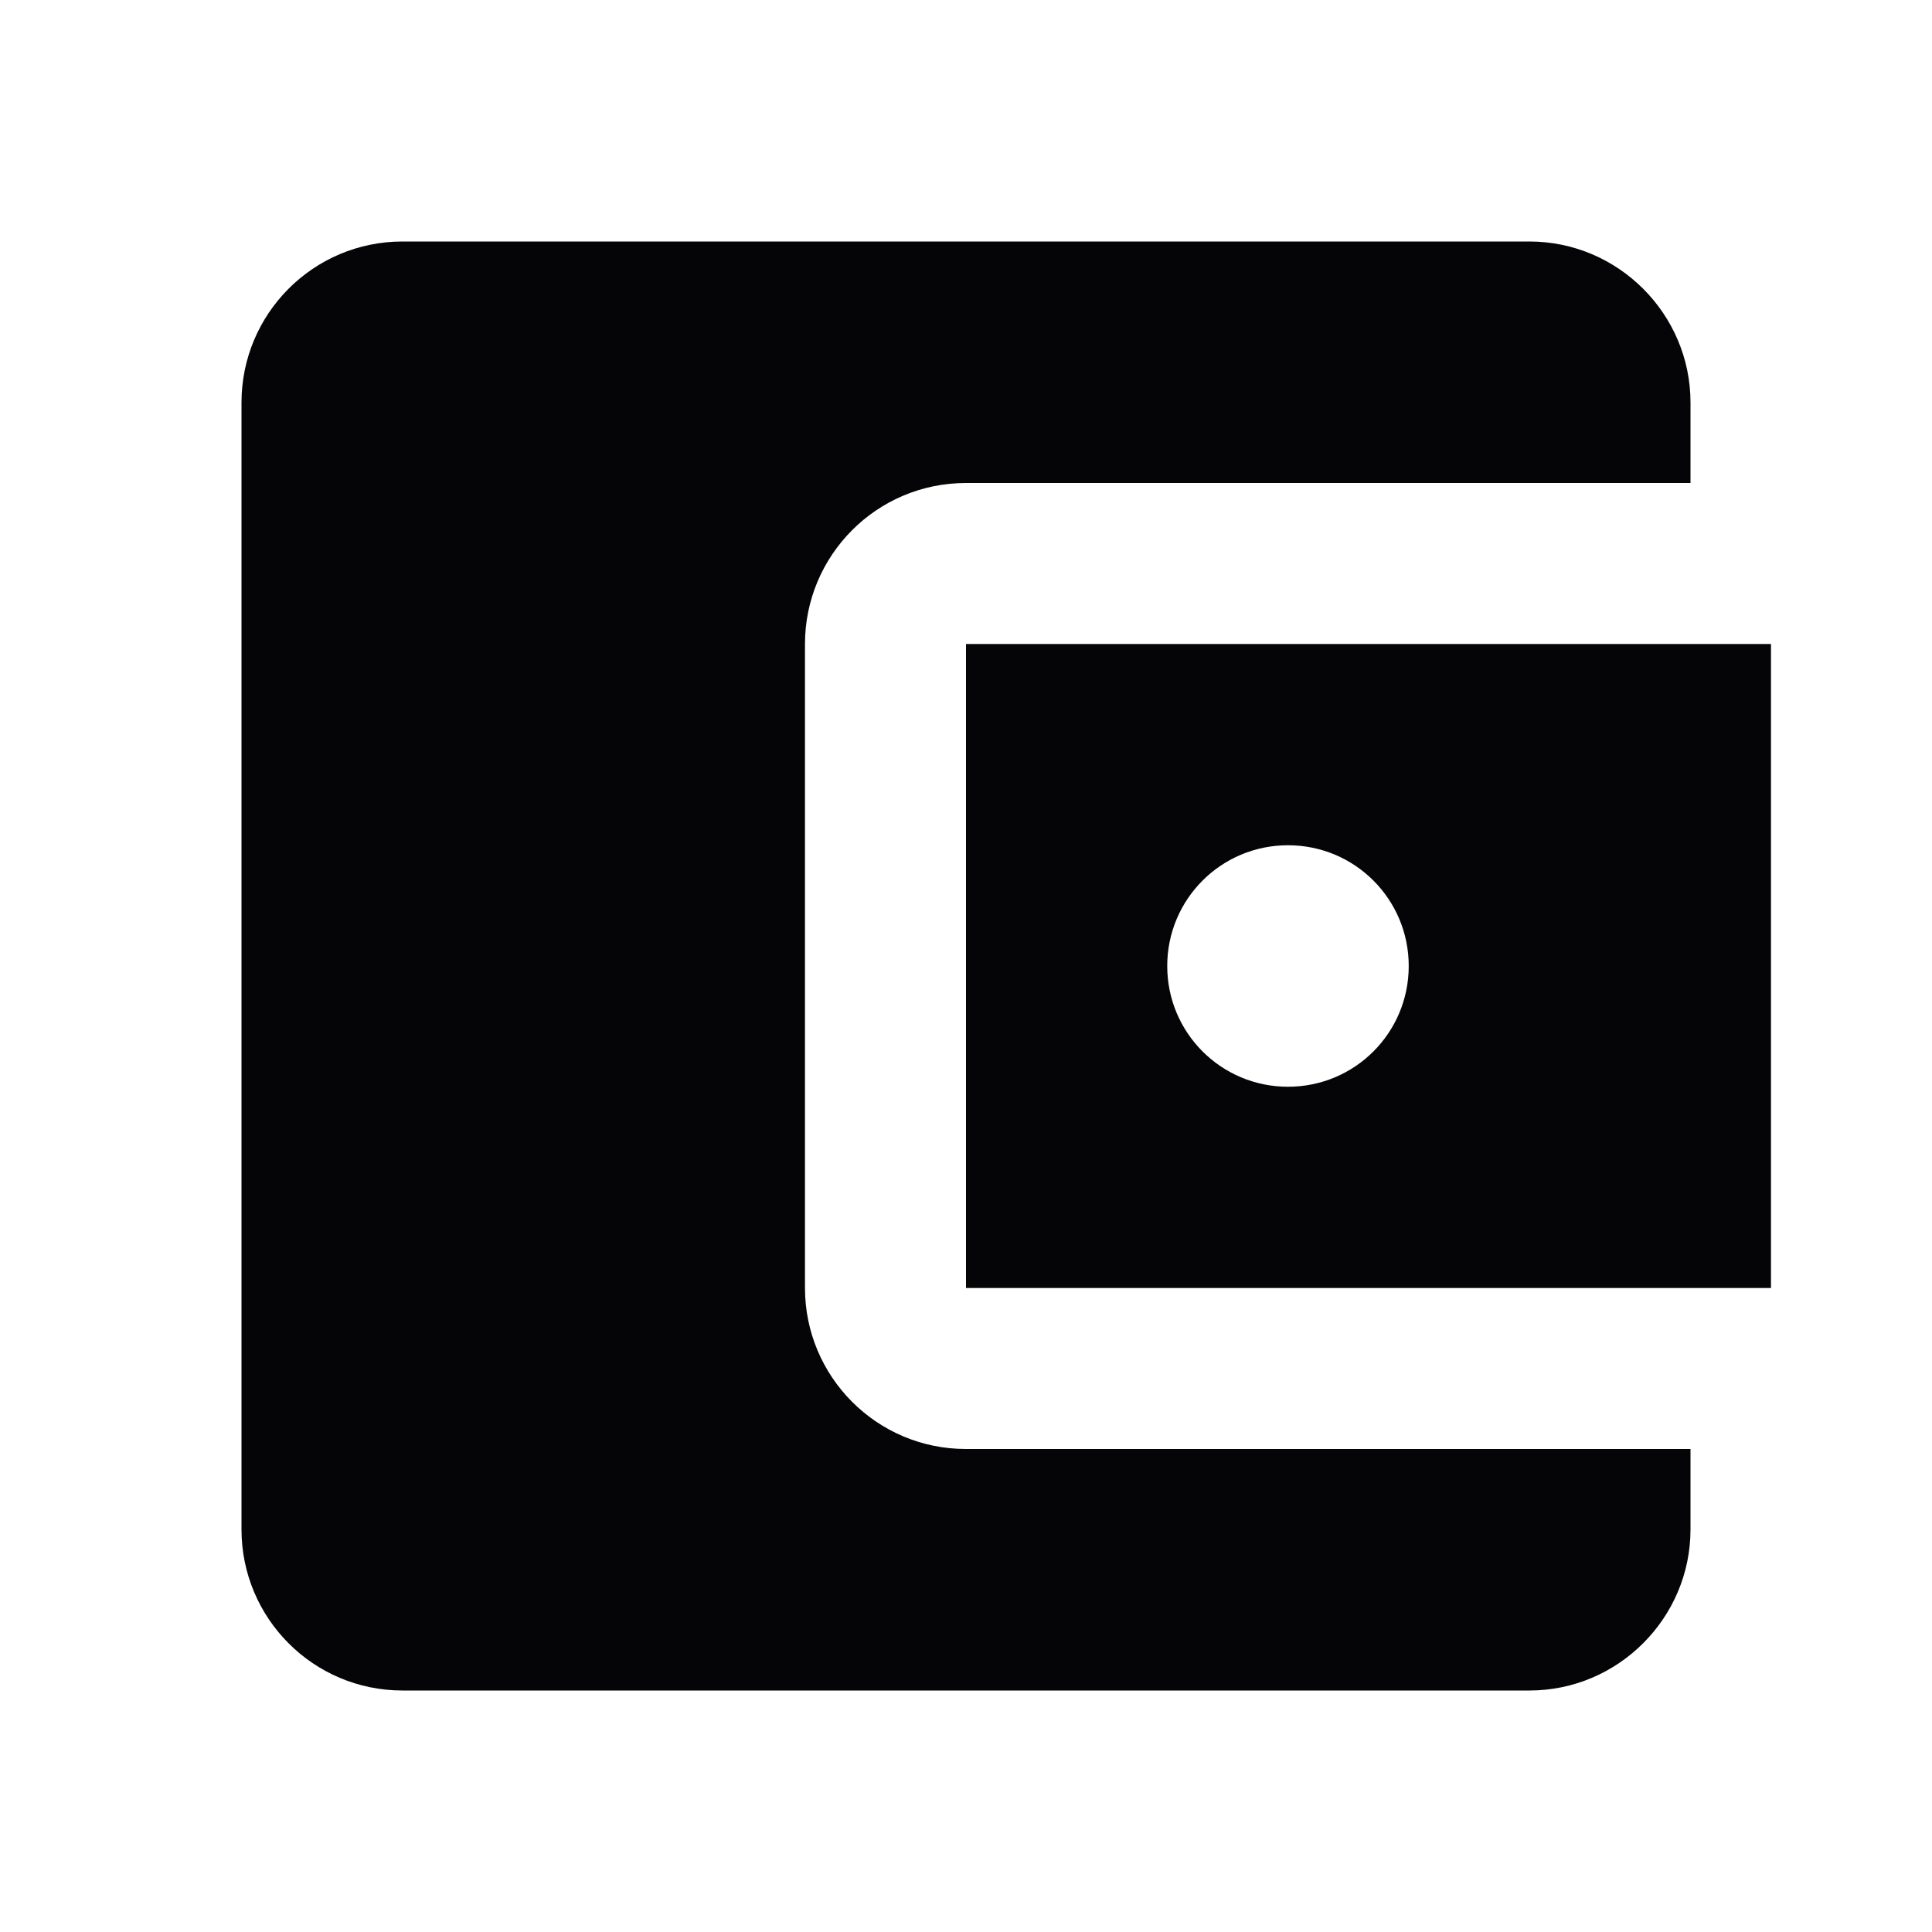 <svg width="32" height="32" viewBox="0 0 32 32" fill="none" xmlns="http://www.w3.org/2000/svg">
<g id="Account balance wallet" clip-path="url(#clip0_331_257)">
<path id="Vector" d="M28 24V25.333C28 26.8 26.8 28 25.333 28H6.667C5.187 28 4 26.8 4 25.333V6.667C4 5.2 5.187 4 6.667 4H25.333C26.8 4 28 5.2 28 6.667V8H16C14.52 8 13.333 9.2 13.333 10.667V21.333C13.333 22.8 14.52 24 16 24H28ZM16 21.333H29.333V10.667H16V21.333ZM21.333 18C20.227 18 19.333 17.107 19.333 16C19.333 14.893 20.227 14 21.333 14C22.44 14 23.333 14.893 23.333 16C23.333 17.107 22.44 18 21.333 18Z" fill="#050508"/>
</g>
<defs>
<clipPath id="clip0_331_257">
<rect width="32" height="32" fill="white"/>
</clipPath>
</defs>
</svg>
